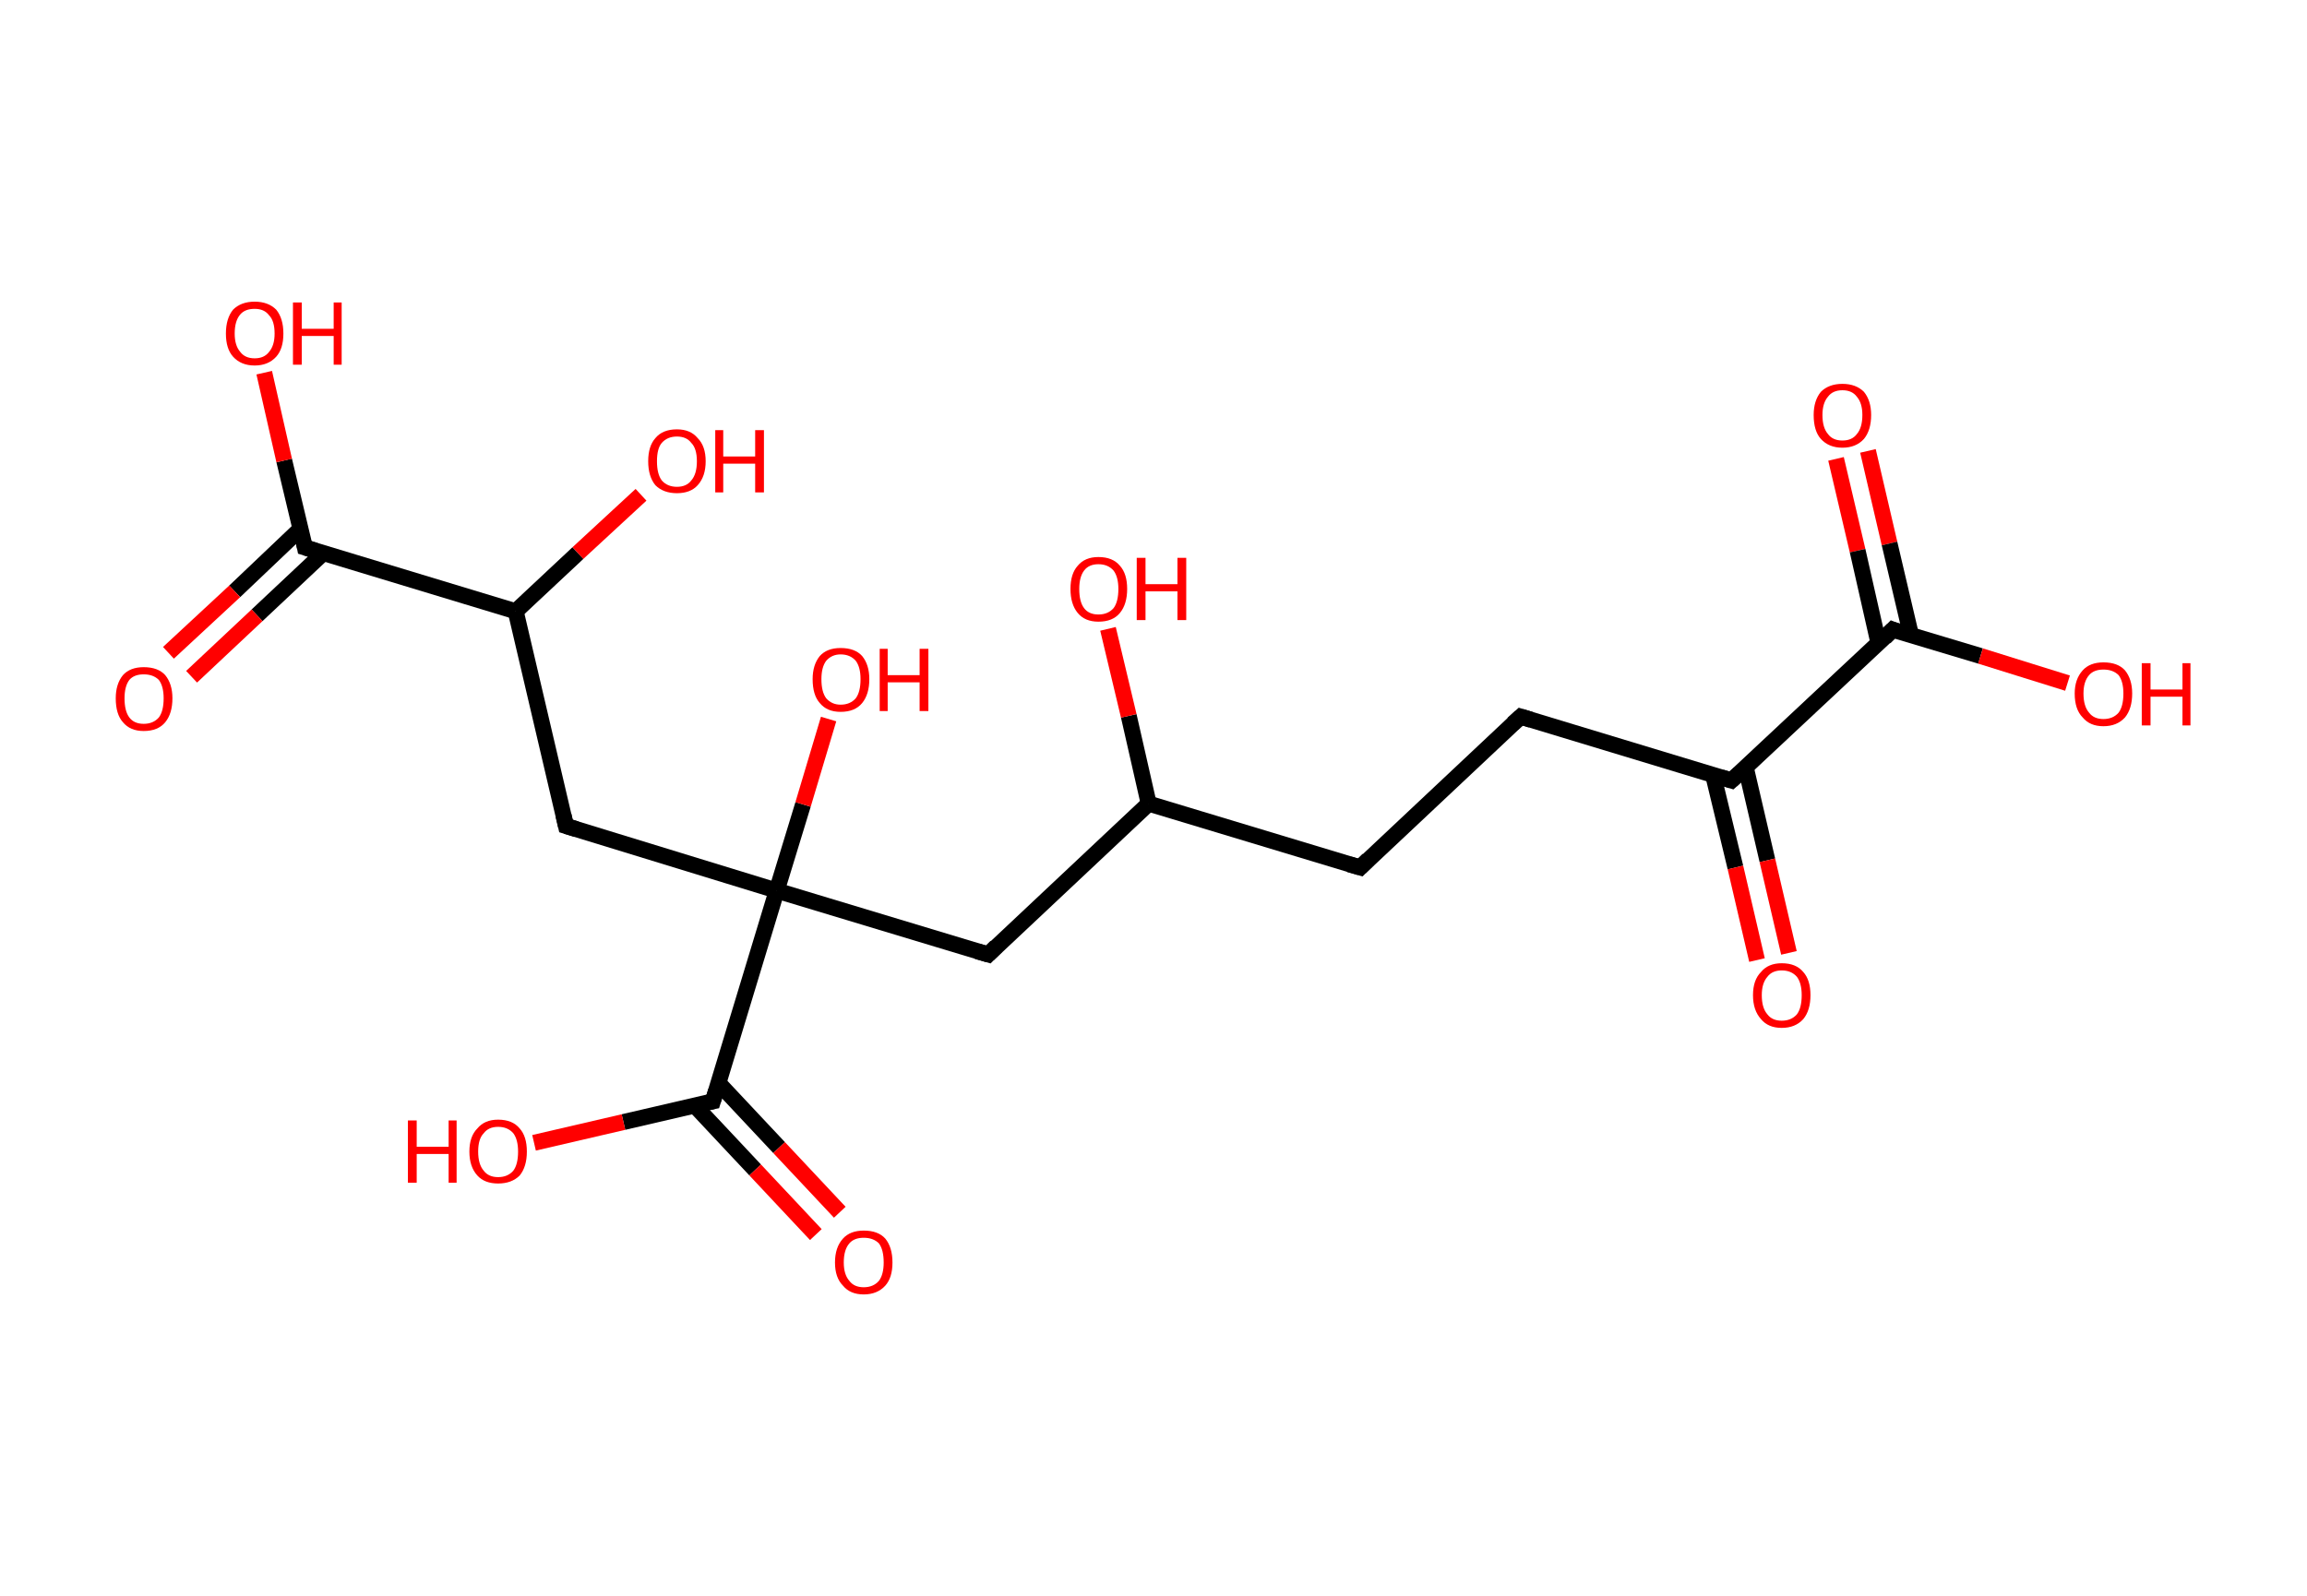 <?xml version='1.0' encoding='ASCII' standalone='yes'?>
<svg xmlns="http://www.w3.org/2000/svg" xmlns:rdkit="http://www.rdkit.org/xml" xmlns:xlink="http://www.w3.org/1999/xlink" version="1.1" baseProfile="full" xml:space="preserve" width="289px" height="200px" viewBox="0 0 289 200">
<!-- END OF HEADER -->
<rect style="opacity:1.0;fill:#FFFFFF;stroke:none" width="289.0" height="200.0" x="0.0" y="0.0"> </rect>
<path class="bond-0 atom-0 atom-1" d="M 234.0,56.5 L 236.7,68.1" style="fill:none;fill-rule:evenodd;stroke:#FF0000;stroke-width:2.0px;stroke-linecap:butt;stroke-linejoin:miter;stroke-opacity:1"/>
<path class="bond-0 atom-0 atom-1" d="M 236.7,68.1 L 239.4,79.6" style="fill:none;fill-rule:evenodd;stroke:#000000;stroke-width:2.0px;stroke-linecap:butt;stroke-linejoin:miter;stroke-opacity:1"/>
<path class="bond-0 atom-0 atom-1" d="M 230.0,57.5 L 232.7,69.0" style="fill:none;fill-rule:evenodd;stroke:#FF0000;stroke-width:2.0px;stroke-linecap:butt;stroke-linejoin:miter;stroke-opacity:1"/>
<path class="bond-0 atom-0 atom-1" d="M 232.7,69.0 L 235.3,80.5" style="fill:none;fill-rule:evenodd;stroke:#000000;stroke-width:2.0px;stroke-linecap:butt;stroke-linejoin:miter;stroke-opacity:1"/>
<path class="bond-1 atom-1 atom-2" d="M 237.1,78.9 L 248.1,82.2" style="fill:none;fill-rule:evenodd;stroke:#000000;stroke-width:2.0px;stroke-linecap:butt;stroke-linejoin:miter;stroke-opacity:1"/>
<path class="bond-1 atom-1 atom-2" d="M 248.1,82.2 L 259.0,85.6" style="fill:none;fill-rule:evenodd;stroke:#FF0000;stroke-width:2.0px;stroke-linecap:butt;stroke-linejoin:miter;stroke-opacity:1"/>
<path class="bond-2 atom-1 atom-3" d="M 237.1,78.9 L 216.9,97.8" style="fill:none;fill-rule:evenodd;stroke:#000000;stroke-width:2.0px;stroke-linecap:butt;stroke-linejoin:miter;stroke-opacity:1"/>
<path class="bond-3 atom-3 atom-4" d="M 214.6,97.1 L 217.4,108.7" style="fill:none;fill-rule:evenodd;stroke:#000000;stroke-width:2.0px;stroke-linecap:butt;stroke-linejoin:miter;stroke-opacity:1"/>
<path class="bond-3 atom-3 atom-4" d="M 217.4,108.7 L 220.1,120.3" style="fill:none;fill-rule:evenodd;stroke:#FF0000;stroke-width:2.0px;stroke-linecap:butt;stroke-linejoin:miter;stroke-opacity:1"/>
<path class="bond-3 atom-3 atom-4" d="M 218.7,96.2 L 221.4,107.8" style="fill:none;fill-rule:evenodd;stroke:#000000;stroke-width:2.0px;stroke-linecap:butt;stroke-linejoin:miter;stroke-opacity:1"/>
<path class="bond-3 atom-3 atom-4" d="M 221.4,107.8 L 224.1,119.4" style="fill:none;fill-rule:evenodd;stroke:#FF0000;stroke-width:2.0px;stroke-linecap:butt;stroke-linejoin:miter;stroke-opacity:1"/>
<path class="bond-4 atom-3 atom-5" d="M 216.9,97.8 L 190.5,89.8" style="fill:none;fill-rule:evenodd;stroke:#000000;stroke-width:2.0px;stroke-linecap:butt;stroke-linejoin:miter;stroke-opacity:1"/>
<path class="bond-5 atom-5 atom-6" d="M 190.5,89.8 L 170.4,108.7" style="fill:none;fill-rule:evenodd;stroke:#000000;stroke-width:2.0px;stroke-linecap:butt;stroke-linejoin:miter;stroke-opacity:1"/>
<path class="bond-6 atom-6 atom-7" d="M 170.4,108.7 L 143.9,100.7" style="fill:none;fill-rule:evenodd;stroke:#000000;stroke-width:2.0px;stroke-linecap:butt;stroke-linejoin:miter;stroke-opacity:1"/>
<path class="bond-7 atom-7 atom-8" d="M 143.9,100.7 L 141.4,89.7" style="fill:none;fill-rule:evenodd;stroke:#000000;stroke-width:2.0px;stroke-linecap:butt;stroke-linejoin:miter;stroke-opacity:1"/>
<path class="bond-7 atom-7 atom-8" d="M 141.4,89.7 L 138.8,78.8" style="fill:none;fill-rule:evenodd;stroke:#FF0000;stroke-width:2.0px;stroke-linecap:butt;stroke-linejoin:miter;stroke-opacity:1"/>
<path class="bond-8 atom-7 atom-9" d="M 143.9,100.7 L 123.8,119.6" style="fill:none;fill-rule:evenodd;stroke:#000000;stroke-width:2.0px;stroke-linecap:butt;stroke-linejoin:miter;stroke-opacity:1"/>
<path class="bond-9 atom-9 atom-10" d="M 123.8,119.6 L 97.3,111.6" style="fill:none;fill-rule:evenodd;stroke:#000000;stroke-width:2.0px;stroke-linecap:butt;stroke-linejoin:miter;stroke-opacity:1"/>
<path class="bond-10 atom-10 atom-11" d="M 97.3,111.6 L 100.6,100.8" style="fill:none;fill-rule:evenodd;stroke:#000000;stroke-width:2.0px;stroke-linecap:butt;stroke-linejoin:miter;stroke-opacity:1"/>
<path class="bond-10 atom-10 atom-11" d="M 100.6,100.8 L 103.8,90.1" style="fill:none;fill-rule:evenodd;stroke:#FF0000;stroke-width:2.0px;stroke-linecap:butt;stroke-linejoin:miter;stroke-opacity:1"/>
<path class="bond-11 atom-10 atom-12" d="M 97.3,111.6 L 70.9,103.5" style="fill:none;fill-rule:evenodd;stroke:#000000;stroke-width:2.0px;stroke-linecap:butt;stroke-linejoin:miter;stroke-opacity:1"/>
<path class="bond-12 atom-12 atom-13" d="M 70.9,103.5 L 64.6,76.6" style="fill:none;fill-rule:evenodd;stroke:#000000;stroke-width:2.0px;stroke-linecap:butt;stroke-linejoin:miter;stroke-opacity:1"/>
<path class="bond-13 atom-13 atom-14" d="M 64.6,76.6 L 72.4,69.3" style="fill:none;fill-rule:evenodd;stroke:#000000;stroke-width:2.0px;stroke-linecap:butt;stroke-linejoin:miter;stroke-opacity:1"/>
<path class="bond-13 atom-13 atom-14" d="M 72.4,69.3 L 80.3,62.0" style="fill:none;fill-rule:evenodd;stroke:#FF0000;stroke-width:2.0px;stroke-linecap:butt;stroke-linejoin:miter;stroke-opacity:1"/>
<path class="bond-14 atom-13 atom-15" d="M 64.6,76.6 L 38.2,68.6" style="fill:none;fill-rule:evenodd;stroke:#000000;stroke-width:2.0px;stroke-linecap:butt;stroke-linejoin:miter;stroke-opacity:1"/>
<path class="bond-15 atom-15 atom-16" d="M 37.6,66.3 L 29.4,74.1" style="fill:none;fill-rule:evenodd;stroke:#000000;stroke-width:2.0px;stroke-linecap:butt;stroke-linejoin:miter;stroke-opacity:1"/>
<path class="bond-15 atom-15 atom-16" d="M 29.4,74.1 L 21.1,81.8" style="fill:none;fill-rule:evenodd;stroke:#FF0000;stroke-width:2.0px;stroke-linecap:butt;stroke-linejoin:miter;stroke-opacity:1"/>
<path class="bond-15 atom-15 atom-16" d="M 40.5,69.3 L 32.2,77.1" style="fill:none;fill-rule:evenodd;stroke:#000000;stroke-width:2.0px;stroke-linecap:butt;stroke-linejoin:miter;stroke-opacity:1"/>
<path class="bond-15 atom-15 atom-16" d="M 32.2,77.1 L 24.0,84.8" style="fill:none;fill-rule:evenodd;stroke:#FF0000;stroke-width:2.0px;stroke-linecap:butt;stroke-linejoin:miter;stroke-opacity:1"/>
<path class="bond-16 atom-15 atom-17" d="M 38.2,68.6 L 35.6,57.7" style="fill:none;fill-rule:evenodd;stroke:#000000;stroke-width:2.0px;stroke-linecap:butt;stroke-linejoin:miter;stroke-opacity:1"/>
<path class="bond-16 atom-15 atom-17" d="M 35.6,57.7 L 33.1,46.7" style="fill:none;fill-rule:evenodd;stroke:#FF0000;stroke-width:2.0px;stroke-linecap:butt;stroke-linejoin:miter;stroke-opacity:1"/>
<path class="bond-17 atom-10 atom-18" d="M 97.3,111.6 L 89.3,138.0" style="fill:none;fill-rule:evenodd;stroke:#000000;stroke-width:2.0px;stroke-linecap:butt;stroke-linejoin:miter;stroke-opacity:1"/>
<path class="bond-18 atom-18 atom-19" d="M 87.0,138.5 L 94.6,146.6" style="fill:none;fill-rule:evenodd;stroke:#000000;stroke-width:2.0px;stroke-linecap:butt;stroke-linejoin:miter;stroke-opacity:1"/>
<path class="bond-18 atom-18 atom-19" d="M 94.6,146.6 L 102.2,154.7" style="fill:none;fill-rule:evenodd;stroke:#FF0000;stroke-width:2.0px;stroke-linecap:butt;stroke-linejoin:miter;stroke-opacity:1"/>
<path class="bond-18 atom-18 atom-19" d="M 90.0,135.7 L 97.6,143.8" style="fill:none;fill-rule:evenodd;stroke:#000000;stroke-width:2.0px;stroke-linecap:butt;stroke-linejoin:miter;stroke-opacity:1"/>
<path class="bond-18 atom-18 atom-19" d="M 97.6,143.8 L 105.2,151.9" style="fill:none;fill-rule:evenodd;stroke:#FF0000;stroke-width:2.0px;stroke-linecap:butt;stroke-linejoin:miter;stroke-opacity:1"/>
<path class="bond-19 atom-18 atom-20" d="M 89.3,138.0 L 78.1,140.6" style="fill:none;fill-rule:evenodd;stroke:#000000;stroke-width:2.0px;stroke-linecap:butt;stroke-linejoin:miter;stroke-opacity:1"/>
<path class="bond-19 atom-18 atom-20" d="M 78.1,140.6 L 66.9,143.2" style="fill:none;fill-rule:evenodd;stroke:#FF0000;stroke-width:2.0px;stroke-linecap:butt;stroke-linejoin:miter;stroke-opacity:1"/>
<path d="M 237.6,79.1 L 237.1,78.9 L 236.1,79.9" style="fill:none;stroke:#000000;stroke-width:2.0px;stroke-linecap:butt;stroke-linejoin:miter;stroke-opacity:1;"/>
<path d="M 217.9,96.9 L 216.9,97.8 L 215.6,97.4" style="fill:none;stroke:#000000;stroke-width:2.0px;stroke-linecap:butt;stroke-linejoin:miter;stroke-opacity:1;"/>
<path d="M 191.8,90.2 L 190.5,89.8 L 189.5,90.7" style="fill:none;stroke:#000000;stroke-width:2.0px;stroke-linecap:butt;stroke-linejoin:miter;stroke-opacity:1;"/>
<path d="M 171.4,107.7 L 170.4,108.7 L 169.0,108.3" style="fill:none;stroke:#000000;stroke-width:2.0px;stroke-linecap:butt;stroke-linejoin:miter;stroke-opacity:1;"/>
<path d="M 124.8,118.6 L 123.8,119.6 L 122.4,119.2" style="fill:none;stroke:#000000;stroke-width:2.0px;stroke-linecap:butt;stroke-linejoin:miter;stroke-opacity:1;"/>
<path d="M 72.2,103.9 L 70.9,103.5 L 70.6,102.2" style="fill:none;stroke:#000000;stroke-width:2.0px;stroke-linecap:butt;stroke-linejoin:miter;stroke-opacity:1;"/>
<path d="M 39.5,69.0 L 38.2,68.6 L 38.1,68.1" style="fill:none;stroke:#000000;stroke-width:2.0px;stroke-linecap:butt;stroke-linejoin:miter;stroke-opacity:1;"/>
<path d="M 89.7,136.7 L 89.3,138.0 L 88.8,138.1" style="fill:none;stroke:#000000;stroke-width:2.0px;stroke-linecap:butt;stroke-linejoin:miter;stroke-opacity:1;"/>
<path class="atom-0" d="M 227.2 52.0 Q 227.2 50.2, 228.1 49.1 Q 229.1 48.1, 230.8 48.1 Q 232.5 48.1, 233.5 49.1 Q 234.4 50.2, 234.4 52.0 Q 234.4 53.9, 233.5 55.0 Q 232.5 56.1, 230.8 56.1 Q 229.1 56.1, 228.1 55.0 Q 227.2 54.0, 227.2 52.0 M 230.8 55.2 Q 232.0 55.2, 232.6 54.4 Q 233.3 53.6, 233.3 52.0 Q 233.3 50.5, 232.6 49.7 Q 232.0 48.9, 230.8 48.9 Q 229.6 48.9, 229.0 49.7 Q 228.3 50.5, 228.3 52.0 Q 228.3 53.6, 229.0 54.4 Q 229.6 55.2, 230.8 55.2 " fill="#FF0000"/>
<path class="atom-2" d="M 259.9 86.9 Q 259.9 85.1, 260.9 84.0 Q 261.8 83.0, 263.5 83.0 Q 265.3 83.0, 266.2 84.0 Q 267.1 85.1, 267.1 86.9 Q 267.1 88.8, 266.2 89.9 Q 265.2 91.0, 263.5 91.0 Q 261.8 91.0, 260.9 89.9 Q 259.9 88.9, 259.9 86.9 M 263.5 90.1 Q 264.7 90.1, 265.4 89.3 Q 266.0 88.5, 266.0 86.9 Q 266.0 85.4, 265.4 84.6 Q 264.7 83.9, 263.5 83.9 Q 262.3 83.9, 261.7 84.6 Q 261.0 85.4, 261.0 86.9 Q 261.0 88.5, 261.7 89.3 Q 262.3 90.1, 263.5 90.1 " fill="#FF0000"/>
<path class="atom-2" d="M 268.3 83.1 L 269.4 83.1 L 269.4 86.4 L 273.4 86.4 L 273.4 83.1 L 274.4 83.1 L 274.4 90.9 L 273.4 90.9 L 273.4 87.3 L 269.4 87.3 L 269.4 90.9 L 268.3 90.9 L 268.3 83.1 " fill="#FF0000"/>
<path class="atom-4" d="M 219.6 124.7 Q 219.6 122.8, 220.6 121.8 Q 221.5 120.7, 223.2 120.7 Q 225.0 120.7, 225.9 121.8 Q 226.8 122.8, 226.8 124.7 Q 226.8 126.6, 225.9 127.7 Q 224.9 128.8, 223.2 128.8 Q 221.5 128.8, 220.6 127.7 Q 219.6 126.6, 219.6 124.7 M 223.2 127.9 Q 224.4 127.9, 225.1 127.1 Q 225.7 126.3, 225.7 124.7 Q 225.7 123.2, 225.1 122.4 Q 224.4 121.6, 223.2 121.6 Q 222.0 121.6, 221.4 122.4 Q 220.7 123.2, 220.7 124.7 Q 220.7 126.3, 221.4 127.1 Q 222.0 127.9, 223.2 127.9 " fill="#FF0000"/>
<path class="atom-8" d="M 134.1 73.8 Q 134.1 71.9, 135.0 70.9 Q 135.9 69.8, 137.6 69.8 Q 139.4 69.8, 140.3 70.9 Q 141.2 71.9, 141.2 73.8 Q 141.2 75.7, 140.3 76.8 Q 139.4 77.9, 137.6 77.9 Q 135.9 77.9, 135.0 76.8 Q 134.1 75.7, 134.1 73.8 M 137.6 77.0 Q 138.8 77.0, 139.5 76.2 Q 140.1 75.4, 140.1 73.8 Q 140.1 72.3, 139.5 71.5 Q 138.8 70.7, 137.6 70.7 Q 136.4 70.7, 135.8 71.5 Q 135.2 72.3, 135.2 73.8 Q 135.2 75.4, 135.8 76.2 Q 136.4 77.0, 137.6 77.0 " fill="#FF0000"/>
<path class="atom-8" d="M 142.4 69.9 L 143.5 69.9 L 143.5 73.2 L 147.5 73.2 L 147.5 69.9 L 148.6 69.9 L 148.6 77.7 L 147.5 77.7 L 147.5 74.1 L 143.5 74.1 L 143.5 77.7 L 142.4 77.7 L 142.4 69.9 " fill="#FF0000"/>
<path class="atom-11" d="M 101.8 85.1 Q 101.8 83.3, 102.7 82.2 Q 103.6 81.2, 105.3 81.2 Q 107.1 81.2, 108.0 82.2 Q 108.9 83.3, 108.9 85.1 Q 108.9 87.0, 108.0 88.1 Q 107.1 89.2, 105.3 89.2 Q 103.6 89.2, 102.7 88.1 Q 101.8 87.1, 101.8 85.1 M 105.3 88.3 Q 106.5 88.3, 107.2 87.5 Q 107.8 86.7, 107.8 85.1 Q 107.8 83.6, 107.2 82.8 Q 106.5 82.0, 105.3 82.0 Q 104.2 82.0, 103.5 82.8 Q 102.9 83.6, 102.9 85.1 Q 102.9 86.7, 103.5 87.5 Q 104.2 88.3, 105.3 88.3 " fill="#FF0000"/>
<path class="atom-11" d="M 110.2 81.3 L 111.2 81.3 L 111.2 84.6 L 115.2 84.6 L 115.2 81.3 L 116.3 81.3 L 116.3 89.1 L 115.2 89.1 L 115.2 85.5 L 111.2 85.5 L 111.2 89.1 L 110.2 89.1 L 110.2 81.3 " fill="#FF0000"/>
<path class="atom-14" d="M 81.2 57.8 Q 81.2 55.9, 82.1 54.9 Q 83.0 53.8, 84.8 53.8 Q 86.5 53.8, 87.4 54.9 Q 88.4 55.9, 88.4 57.8 Q 88.4 59.7, 87.4 60.8 Q 86.5 61.8, 84.8 61.8 Q 83.1 61.8, 82.1 60.8 Q 81.2 59.7, 81.2 57.8 M 84.8 61.0 Q 86.0 61.0, 86.6 60.2 Q 87.3 59.4, 87.3 57.8 Q 87.3 56.2, 86.6 55.5 Q 86.0 54.7, 84.8 54.7 Q 83.6 54.7, 82.9 55.5 Q 82.3 56.2, 82.3 57.8 Q 82.3 59.4, 82.9 60.2 Q 83.6 61.0, 84.8 61.0 " fill="#FF0000"/>
<path class="atom-14" d="M 89.6 53.9 L 90.6 53.9 L 90.6 57.2 L 94.6 57.2 L 94.6 53.9 L 95.7 53.9 L 95.7 61.7 L 94.6 61.7 L 94.6 58.1 L 90.6 58.1 L 90.6 61.7 L 89.6 61.7 L 89.6 53.9 " fill="#FF0000"/>
<path class="atom-16" d="M 14.5 87.5 Q 14.5 85.7, 15.4 84.6 Q 16.3 83.6, 18.0 83.6 Q 19.8 83.6, 20.7 84.6 Q 21.6 85.7, 21.6 87.5 Q 21.6 89.4, 20.7 90.5 Q 19.8 91.6, 18.0 91.6 Q 16.3 91.6, 15.4 90.5 Q 14.5 89.5, 14.5 87.5 M 18.0 90.7 Q 19.2 90.7, 19.9 89.9 Q 20.5 89.1, 20.5 87.5 Q 20.5 86.0, 19.9 85.2 Q 19.2 84.5, 18.0 84.5 Q 16.8 84.5, 16.2 85.2 Q 15.6 86.0, 15.6 87.5 Q 15.6 89.1, 16.2 89.9 Q 16.8 90.7, 18.0 90.7 " fill="#FF0000"/>
<path class="atom-17" d="M 28.3 41.8 Q 28.3 39.9, 29.2 38.8 Q 30.2 37.8, 31.9 37.8 Q 33.6 37.8, 34.6 38.8 Q 35.5 39.9, 35.5 41.8 Q 35.5 43.7, 34.6 44.7 Q 33.6 45.8, 31.9 45.8 Q 30.2 45.8, 29.2 44.7 Q 28.3 43.7, 28.3 41.8 M 31.9 44.9 Q 33.1 44.9, 33.7 44.1 Q 34.4 43.3, 34.4 41.8 Q 34.4 40.2, 33.7 39.5 Q 33.1 38.7, 31.9 38.7 Q 30.7 38.7, 30.1 39.4 Q 29.4 40.2, 29.4 41.8 Q 29.4 43.3, 30.1 44.1 Q 30.7 44.9, 31.9 44.9 " fill="#FF0000"/>
<path class="atom-17" d="M 36.7 37.9 L 37.8 37.9 L 37.8 41.2 L 41.8 41.2 L 41.8 37.9 L 42.8 37.9 L 42.8 45.7 L 41.8 45.7 L 41.8 42.1 L 37.8 42.1 L 37.8 45.7 L 36.7 45.7 L 36.7 37.9 " fill="#FF0000"/>
<path class="atom-19" d="M 104.6 158.2 Q 104.6 156.3, 105.6 155.2 Q 106.5 154.2, 108.2 154.2 Q 110.0 154.2, 110.9 155.2 Q 111.8 156.3, 111.8 158.2 Q 111.8 160.1, 110.9 161.1 Q 109.9 162.2, 108.2 162.2 Q 106.5 162.2, 105.6 161.1 Q 104.6 160.1, 104.6 158.2 M 108.2 161.3 Q 109.4 161.3, 110.1 160.5 Q 110.7 159.7, 110.7 158.2 Q 110.7 156.6, 110.1 155.8 Q 109.4 155.1, 108.2 155.1 Q 107.0 155.1, 106.4 155.8 Q 105.7 156.6, 105.7 158.2 Q 105.7 159.7, 106.4 160.5 Q 107.0 161.3, 108.2 161.3 " fill="#FF0000"/>
<path class="atom-20" d="M 51.1 140.4 L 52.2 140.4 L 52.2 143.7 L 56.2 143.7 L 56.2 140.4 L 57.2 140.4 L 57.2 148.2 L 56.2 148.2 L 56.2 144.6 L 52.2 144.6 L 52.2 148.2 L 51.1 148.2 L 51.1 140.4 " fill="#FF0000"/>
<path class="atom-20" d="M 58.8 144.3 Q 58.8 142.4, 59.8 141.4 Q 60.7 140.3, 62.4 140.3 Q 64.2 140.3, 65.1 141.4 Q 66.0 142.4, 66.0 144.3 Q 66.0 146.2, 65.1 147.3 Q 64.1 148.3, 62.4 148.3 Q 60.7 148.3, 59.8 147.3 Q 58.8 146.2, 58.8 144.3 M 62.4 147.5 Q 63.6 147.5, 64.3 146.7 Q 64.9 145.9, 64.9 144.3 Q 64.9 142.8, 64.3 142.0 Q 63.6 141.2, 62.4 141.2 Q 61.2 141.2, 60.6 142.0 Q 59.9 142.7, 59.9 144.3 Q 59.9 145.9, 60.6 146.7 Q 61.2 147.5, 62.4 147.5 " fill="#FF0000"/>
</svg>
